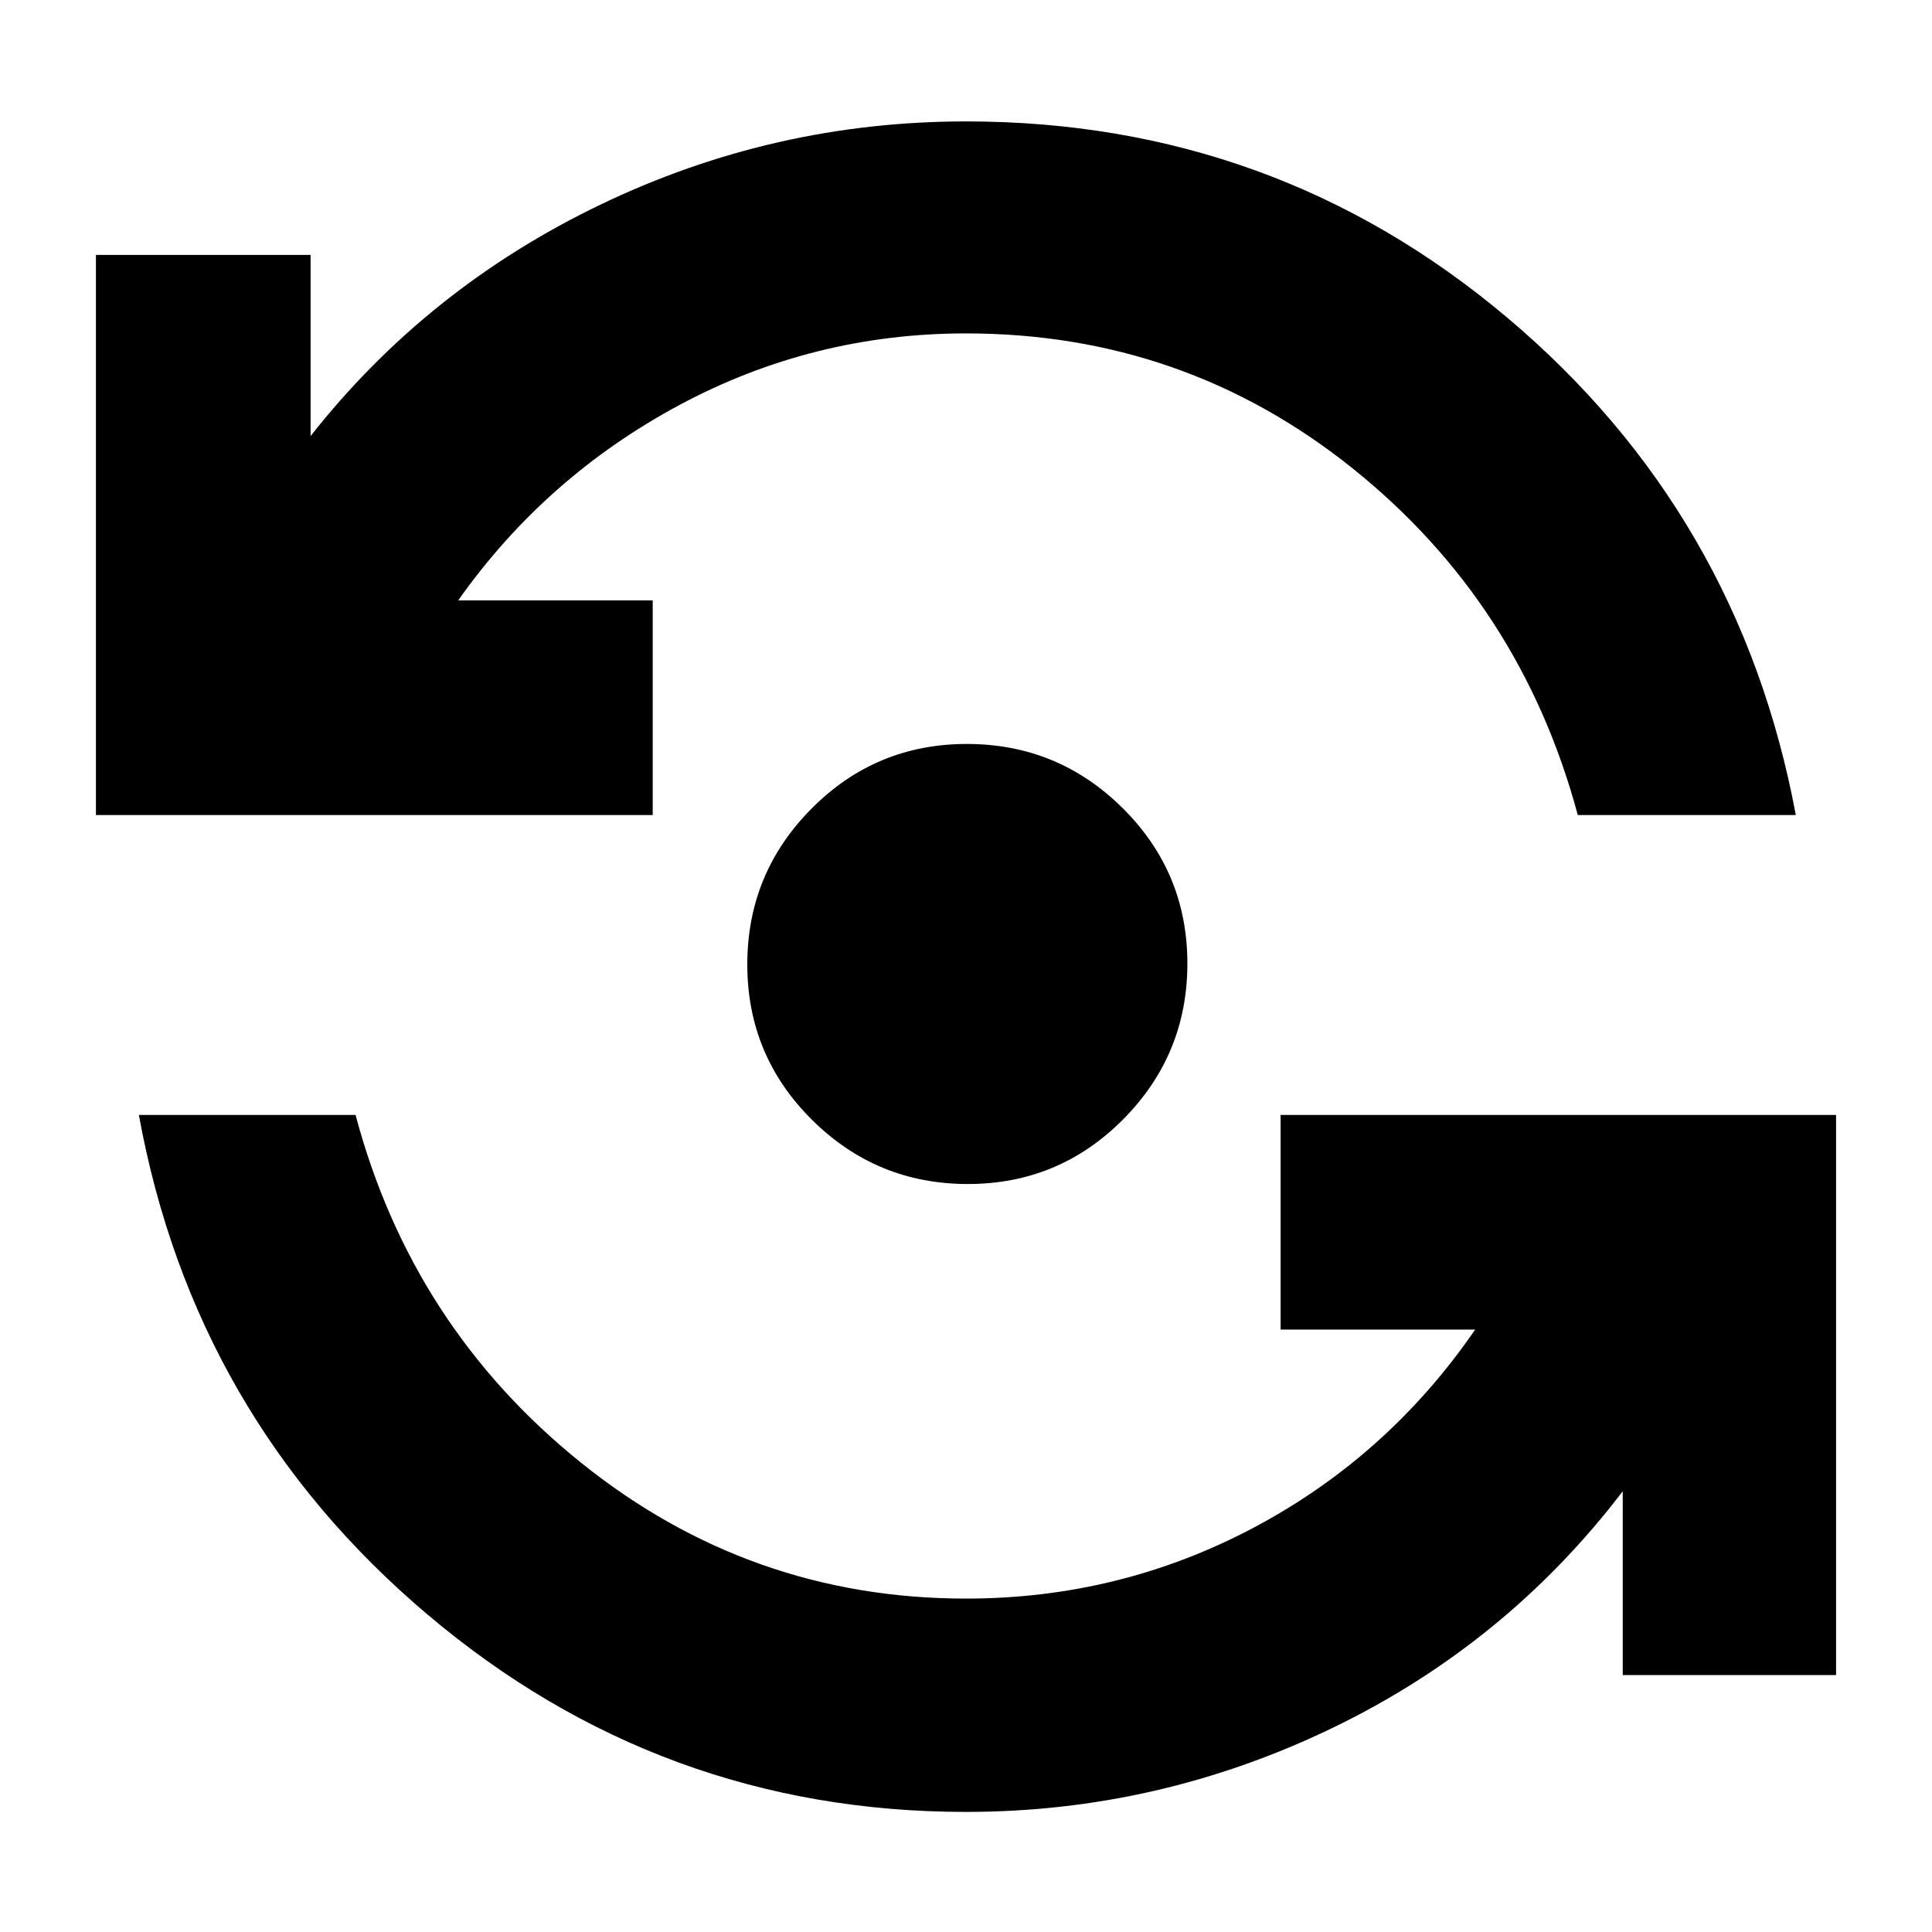 <svg xmlns="http://www.w3.org/2000/svg" height="40" viewBox="0 -960 960 960" width="40"><path d="M480-59.67q-151.67 0-267.67-98.16Q96.33-256 69-406h107.67q28.04 105.26 112.02 172.79 83.98 67.54 191.31 67.54 76.53 0 143.1-35.33T733-299.33h-96.67V-406h276v278.33h-106V-219q-58 76-144.38 117.67Q575.56-59.67 480-59.67Zm.9-312q-45.29 0-77.43-31.9-32.14-31.9-32.14-77.19 0-45.3 31.91-77.43 31.9-32.14 77.19-32.14t77.43 31.9Q590-526.53 590-481.24q0 45.3-31.9 77.43-31.91 32.14-77.2 32.14ZM47.67-555v-278.33h106.66v90q58-73.67 144.06-115 86.05-41.34 181.61-41.34 153.16 0 268.75 97.34Q864.33-705 892.33-555H784q-28.33-105.33-111.98-172.33-83.65-67-192.02-67-76.11 0-142.55 35.66-66.45 35.67-109.78 97h96.66V-555H47.67Z"/></svg>